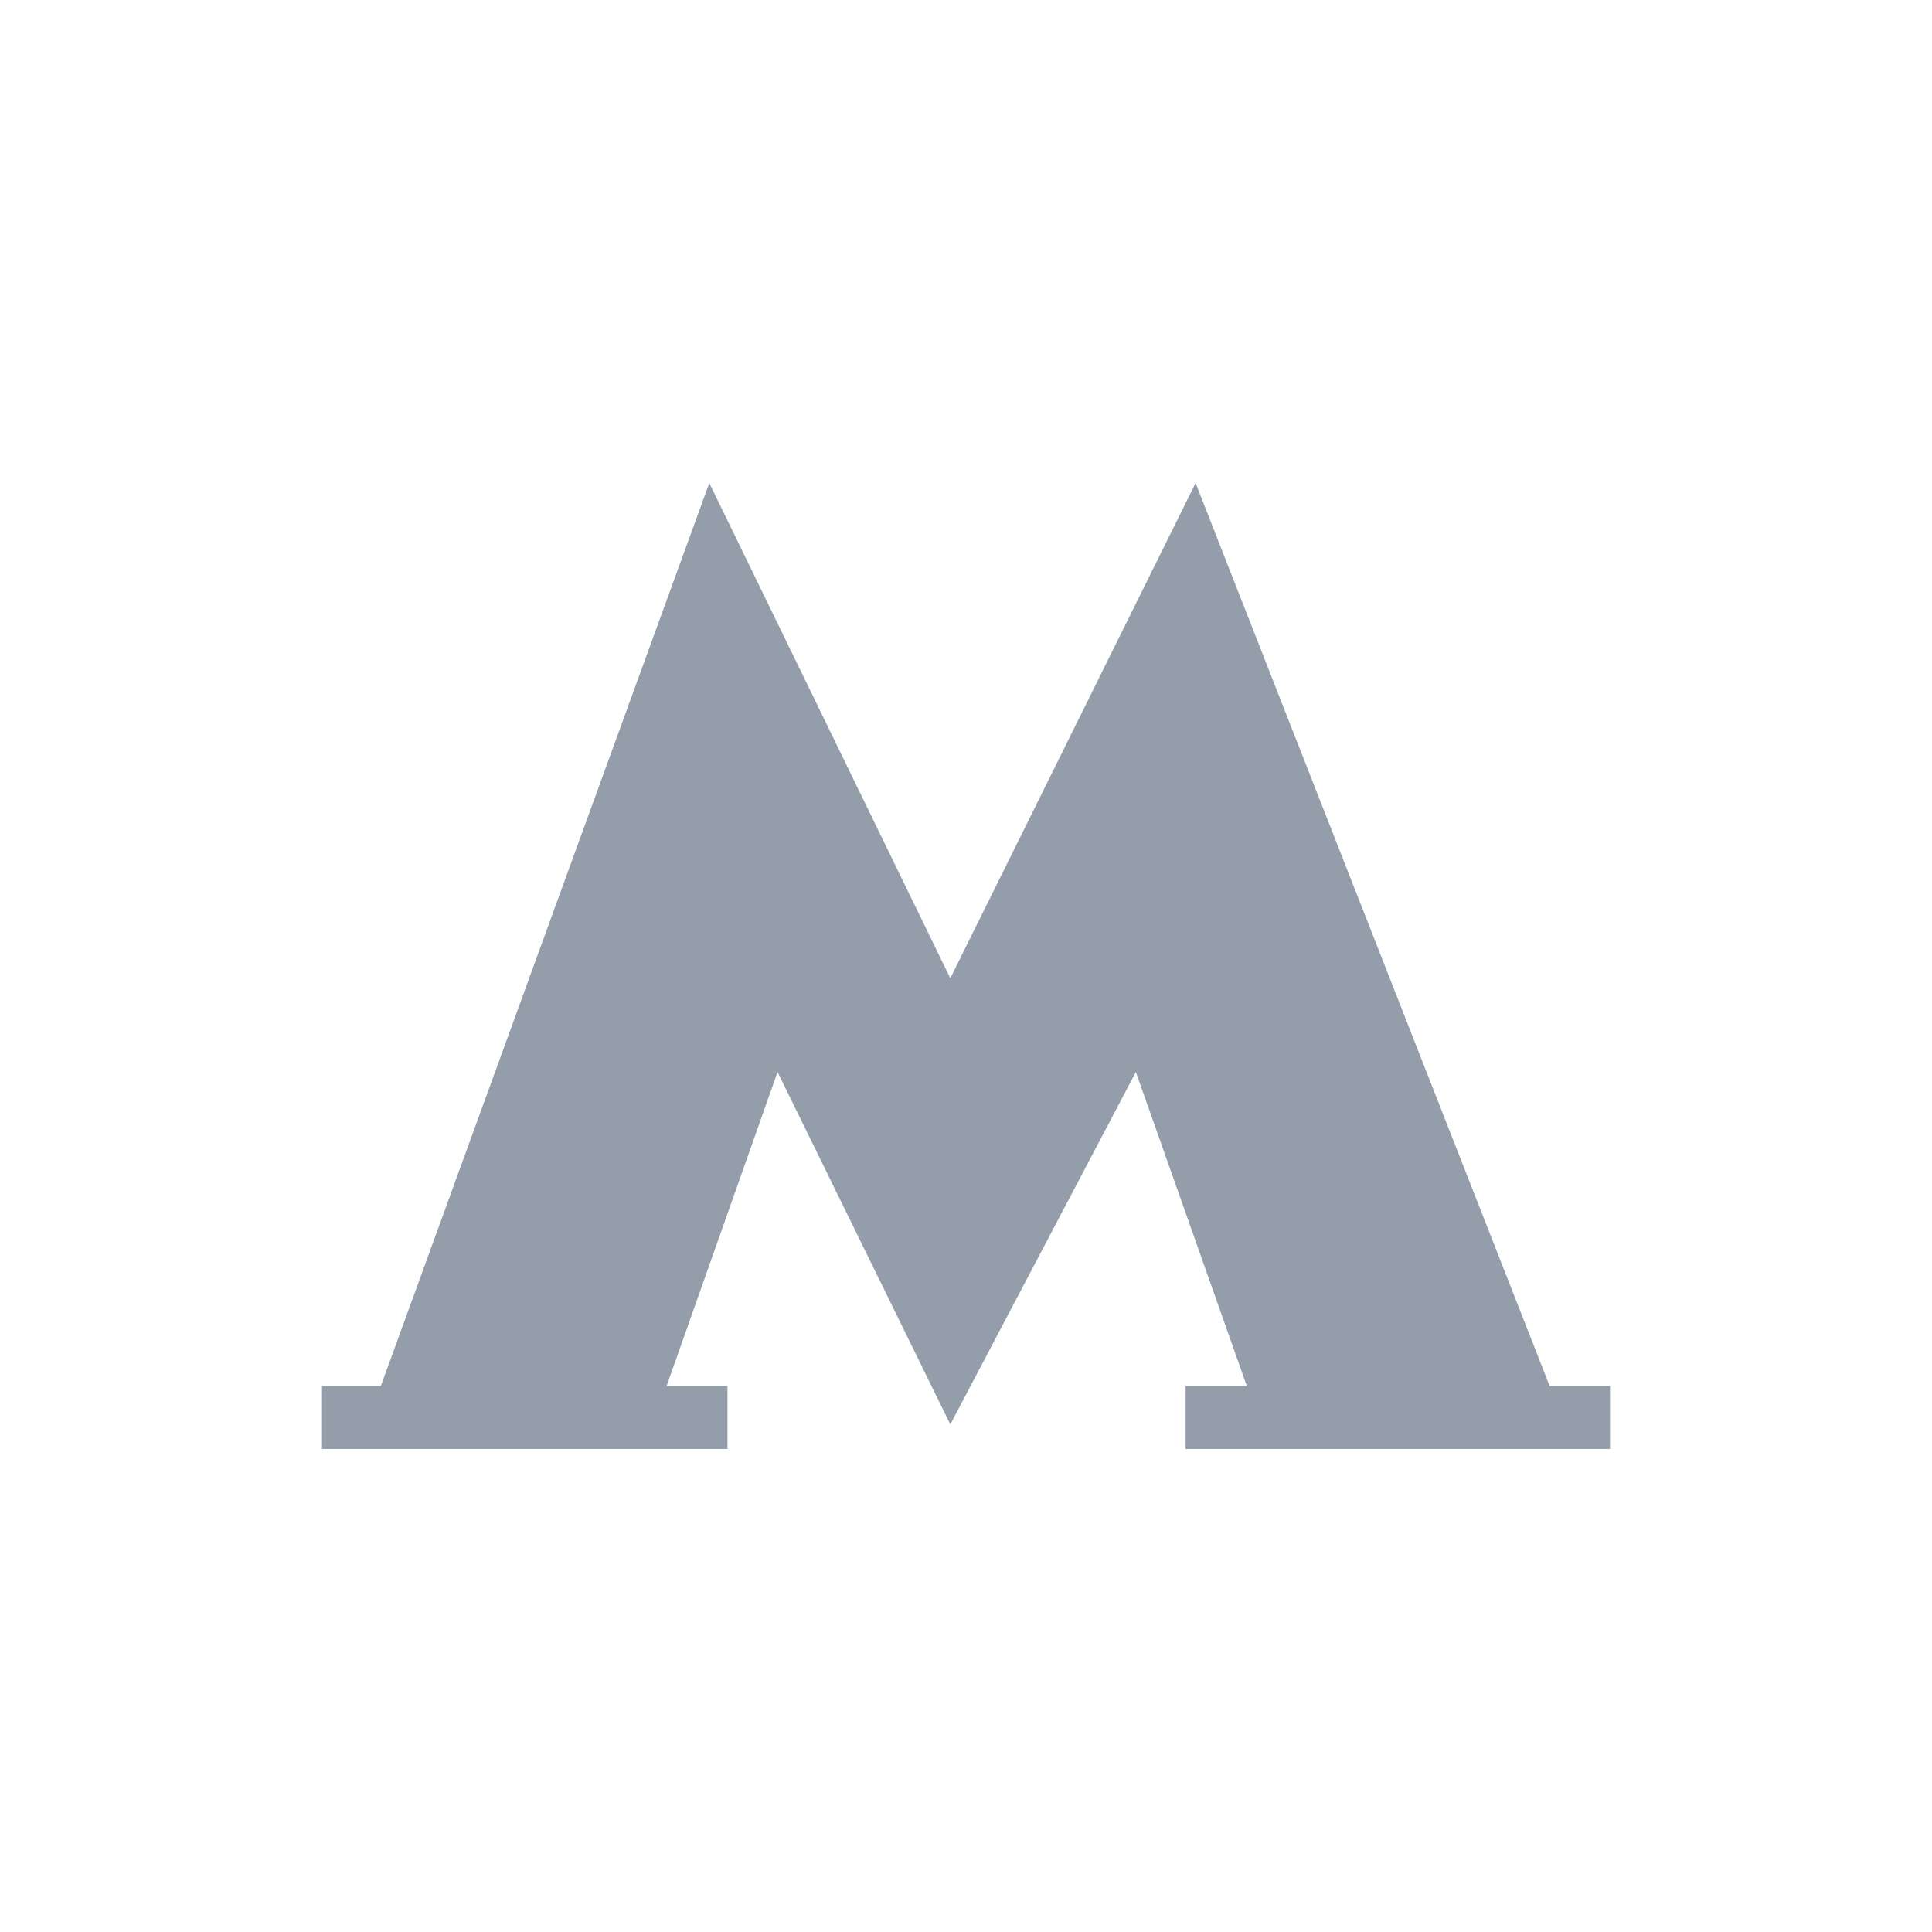 <svg width="24" height="24" viewBox="0 0 24 24" fill="none" xmlns="http://www.w3.org/2000/svg">
<path fill-rule="evenodd" clip-rule="evenodd" d="M4 17.217H4.731L8.811 6L11.805 12.152L14.852 6L19.25 17.217H20V18H14.728V17.217H15.488L14.11 13.317L11.805 17.695L9.659 13.317L8.281 17.217H9.037V18H4V17.217Z" fill="#949EAB"/>
</svg>
